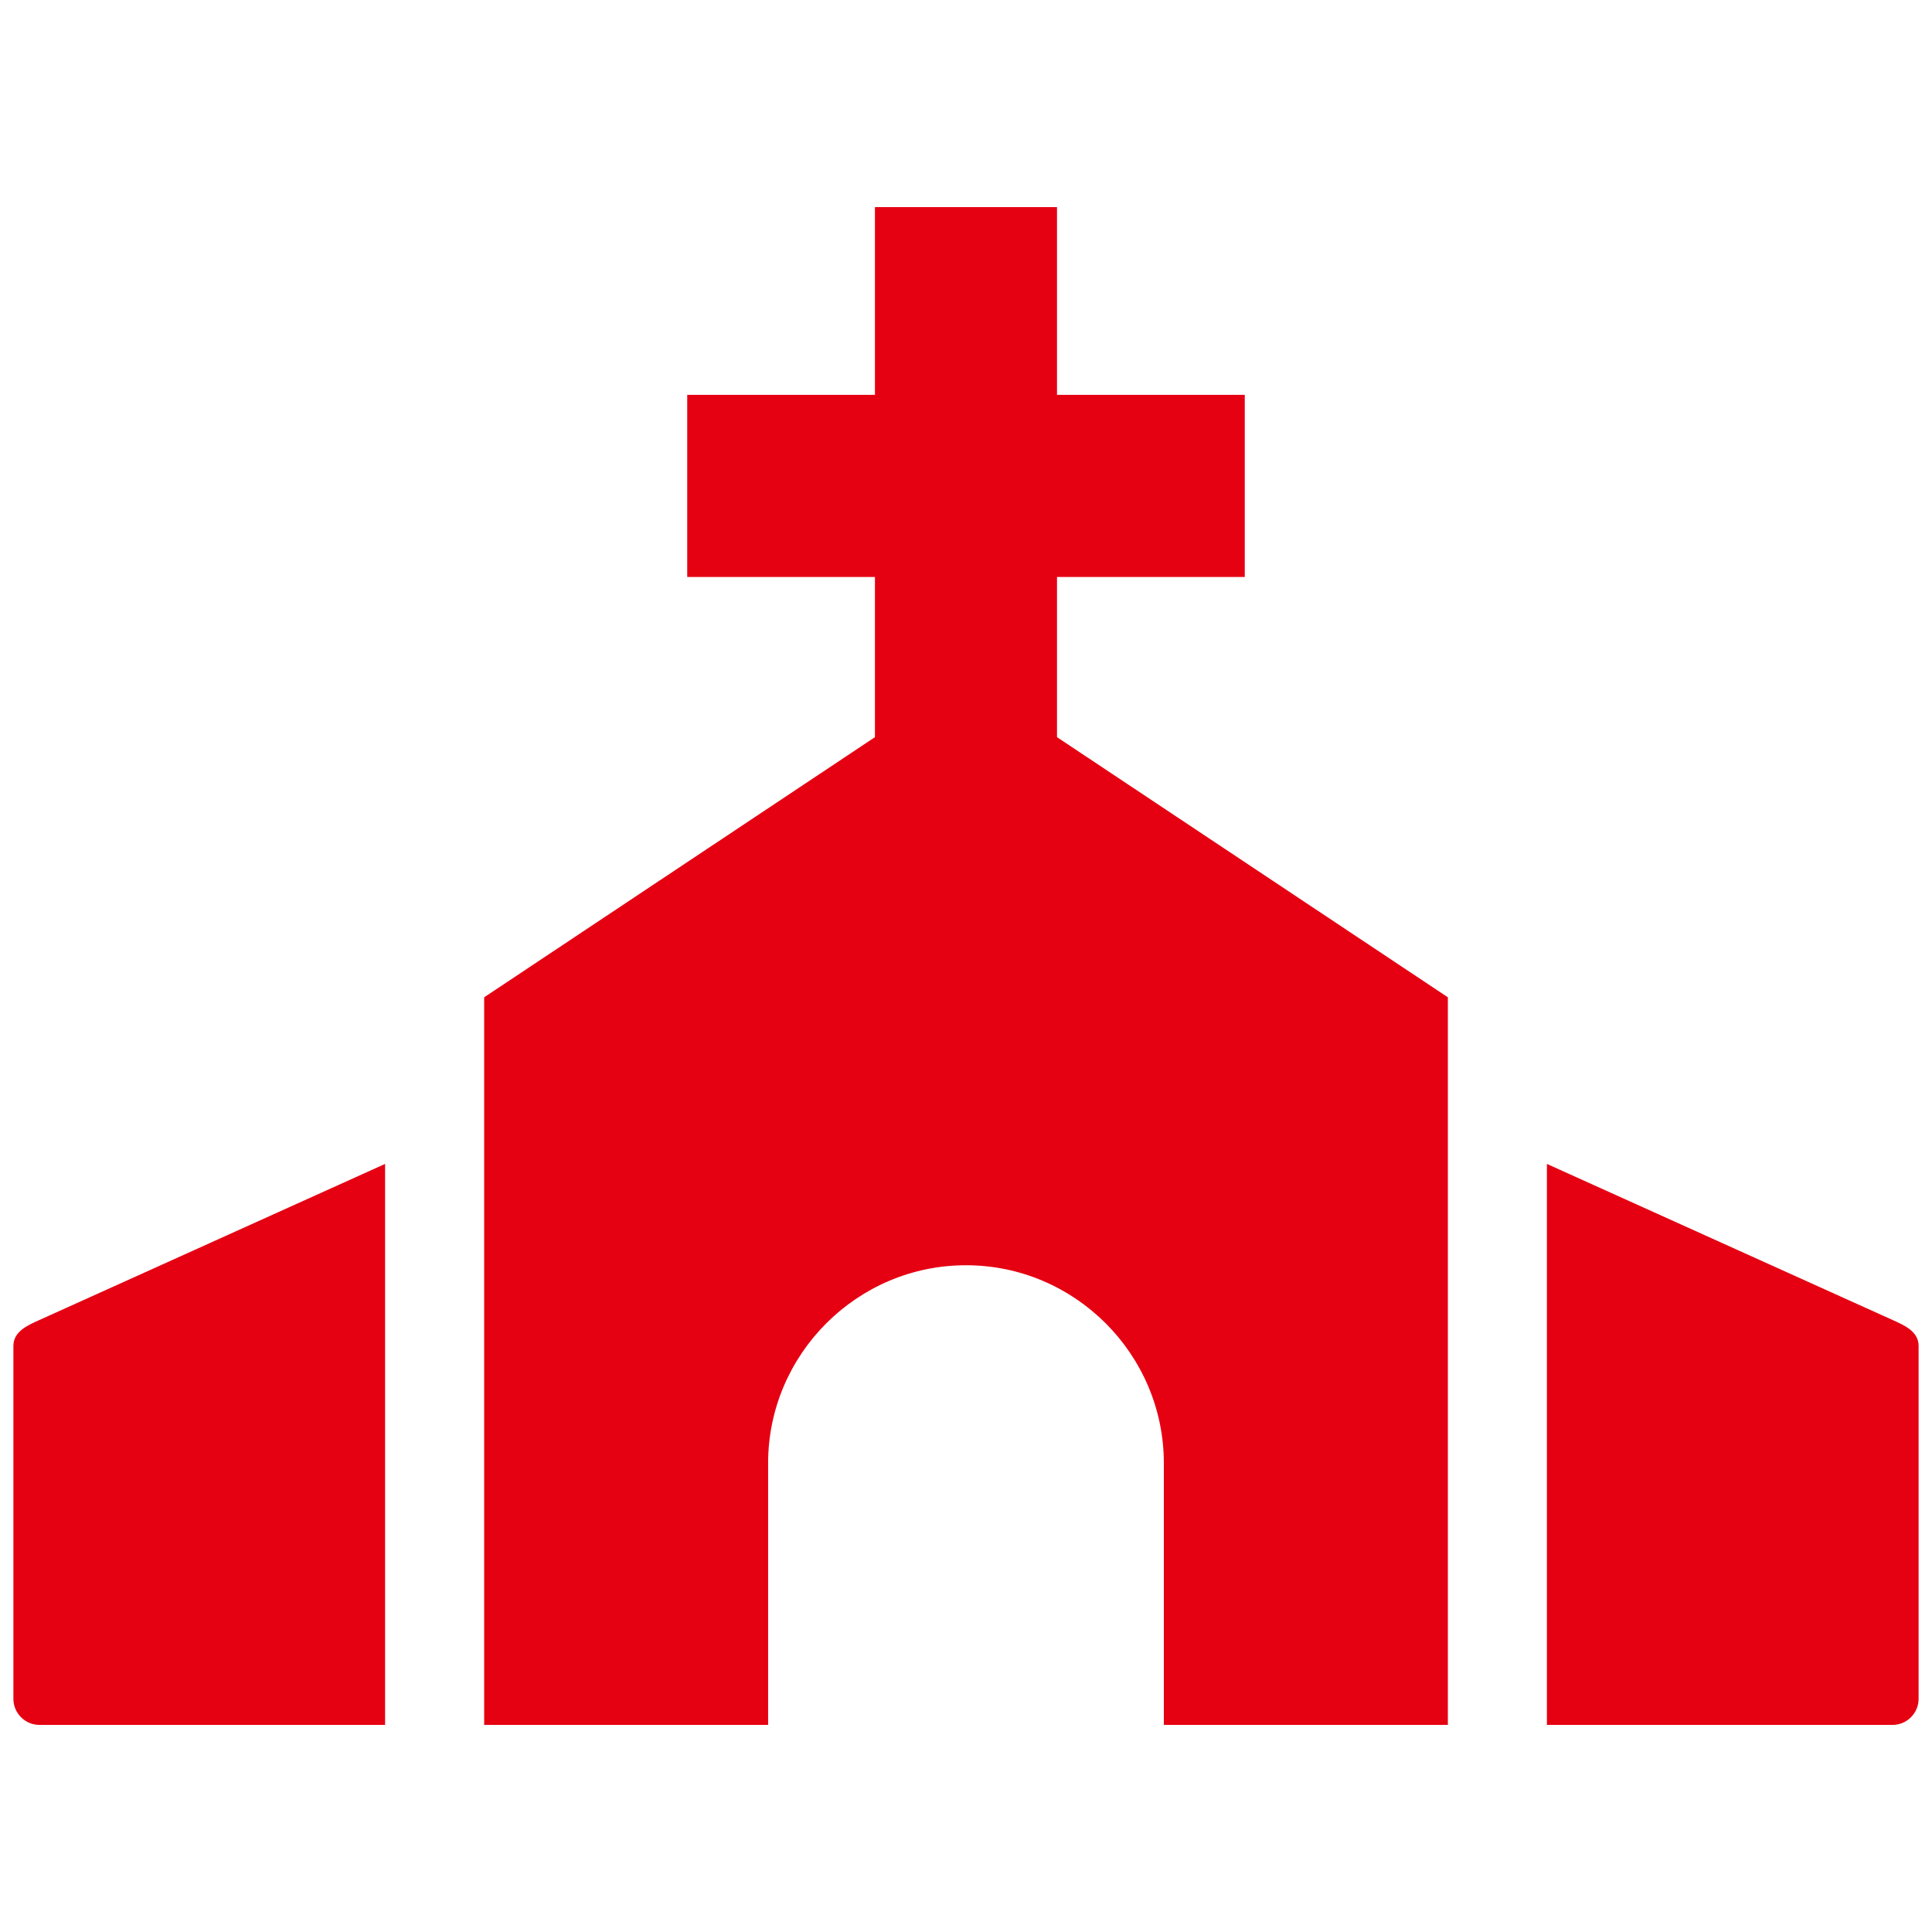 <svg t="1621949866706" class="icon" viewBox="0 0 1024 1024" version="1.1" xmlns="http://www.w3.org/2000/svg" p-id="4004" width="16" height="16"><path d="M256.621 528.591L463.741 390.71h96.493l207.168 137.882v385.641H616.86V775.495c0-57.693-47.172-104.889-104.843-104.889h-0.047c-57.659 0-104.855 47.196-104.855 104.889v138.738H256.621V528.591z" fill="#E50012" p-id="4005"></path><path d="M364.243 209.266h99.498v-99.499h96.493V209.266h99.522v96.529h-99.522v99.498H463.741v-99.498h-99.498zM20.879 699.631c-6.864 3.064-13.776 6.272-13.776 13.8V900.456c0 7.53 6.176 13.777 13.776 13.777h183.226V616.903L20.879 699.631zM1003.121 699.631c6.841 3.064 13.776 6.272 13.776 13.8V900.456c0 7.53-6.175 13.777-13.776 13.777H819.895V616.903l183.226 82.728z" fill="#E50012" p-id="4006"></path></svg>